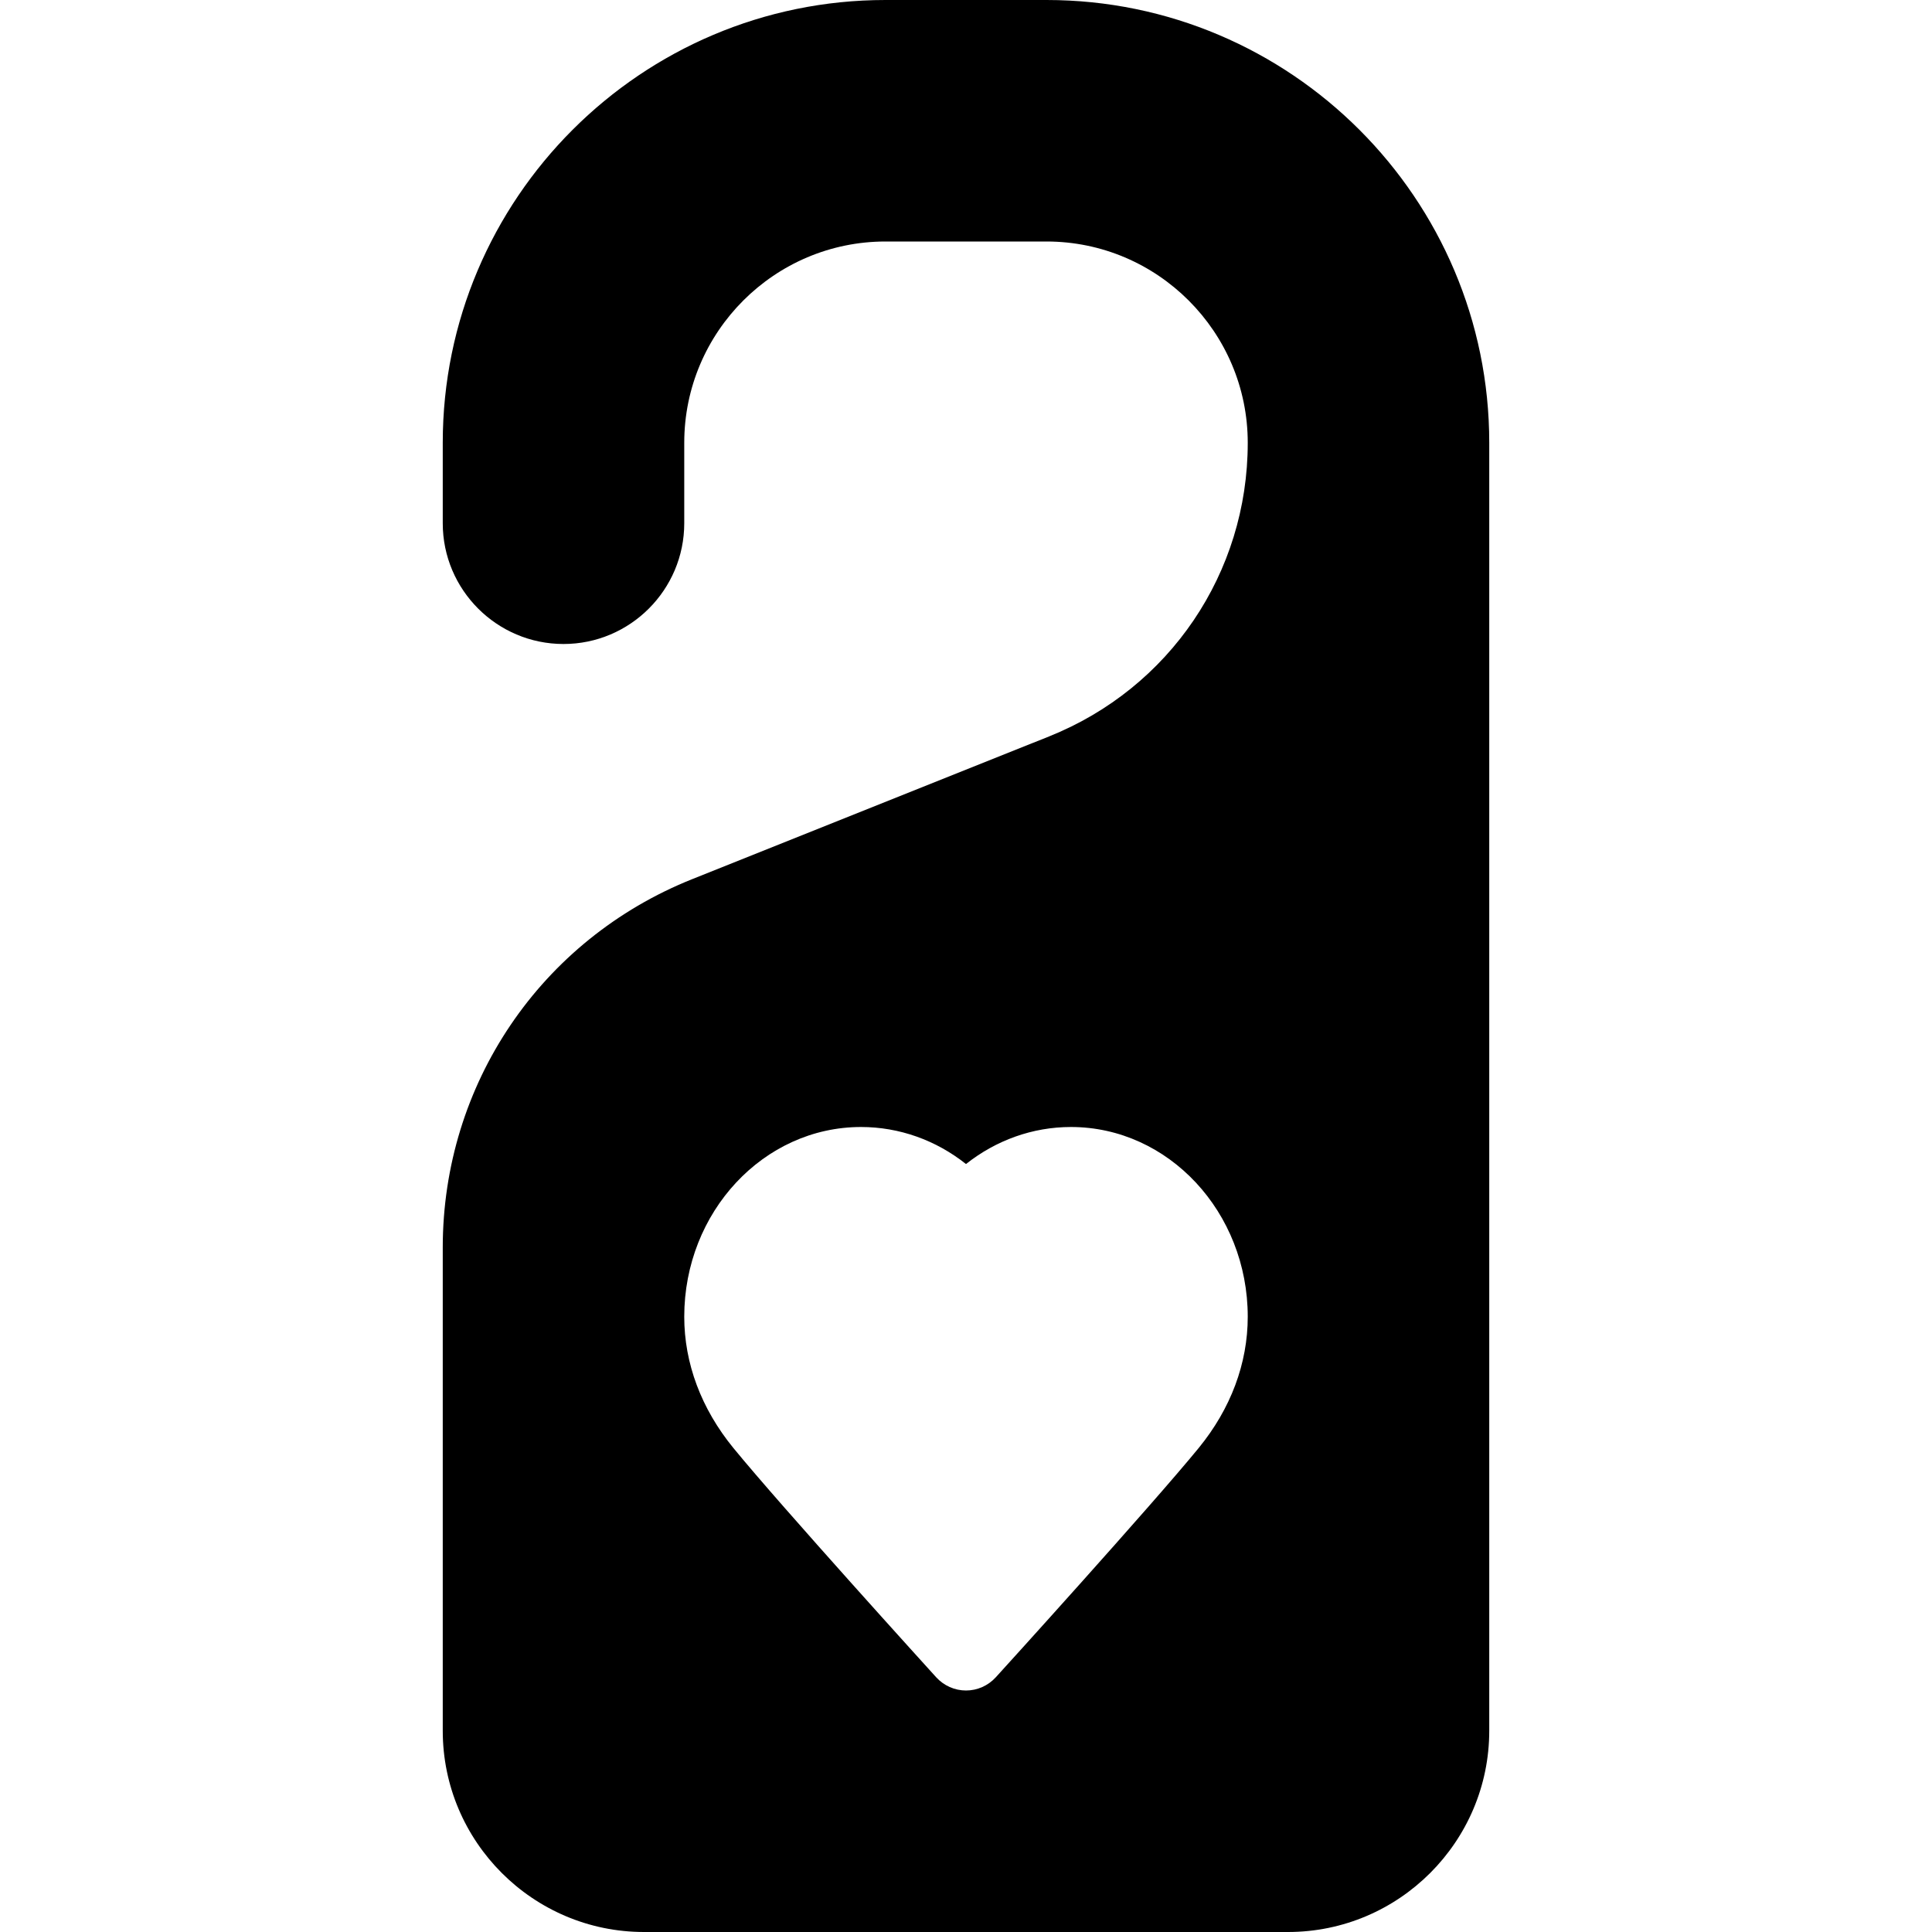 <?xml version="1.0" encoding="iso-8859-1"?>
<!-- Generator: Adobe Illustrator 19.0.0, SVG Export Plug-In . SVG Version: 6.00 Build 0)  -->
<svg version="1.1" id="Layer_1" xmlns="http://www.w3.org/2000/svg" xmlns:xlink="http://www.w3.org/1999/xlink" x="0px" y="0px"
	 viewBox="0 0 24 24" style="enable-background:new 0 0 24 24;" xml:space="preserve">
<g>
	<g>
		<path d="M13,0h-2C7.967,0,5.5,2.467,5.5,5.5v1C5.5,7.327,6.173,8,7,8c0.827,0,1.5-0.673,1.5-1.5v-1C8.5,4.122,9.622,3,11,3h2
			c1.378,0,2.5,1.122,2.5,2.501c0,1.616-0.97,3.048-2.47,3.648l-4.431,1.772C6.716,11.674,5.5,13.471,5.5,15.498V21.5
			C5.5,22.878,6.622,24,8,24h8c1.378,0,2.5-1.122,2.5-2.5v-16C18.5,2.467,16.033,0,13,0z M14.891,17.987
			c-0.603,0.736-2.442,2.763-2.521,2.849C12.275,20.94,12.141,21,12,21s-0.275-0.06-0.37-0.164c-0.078-0.086-1.918-2.113-2.52-2.849
			c-0.399-0.488-0.61-1.052-0.61-1.63c0-1.3,0.985-2.357,2.196-2.357c0.476,0,0.931,0.164,1.304,0.46
			c0.374-0.296,0.828-0.46,1.304-0.46c1.211,0,2.196,1.057,2.196,2.357C15.5,16.936,15.289,17.5,14.891,17.987z"/>
	</g>
</g>
</svg>

